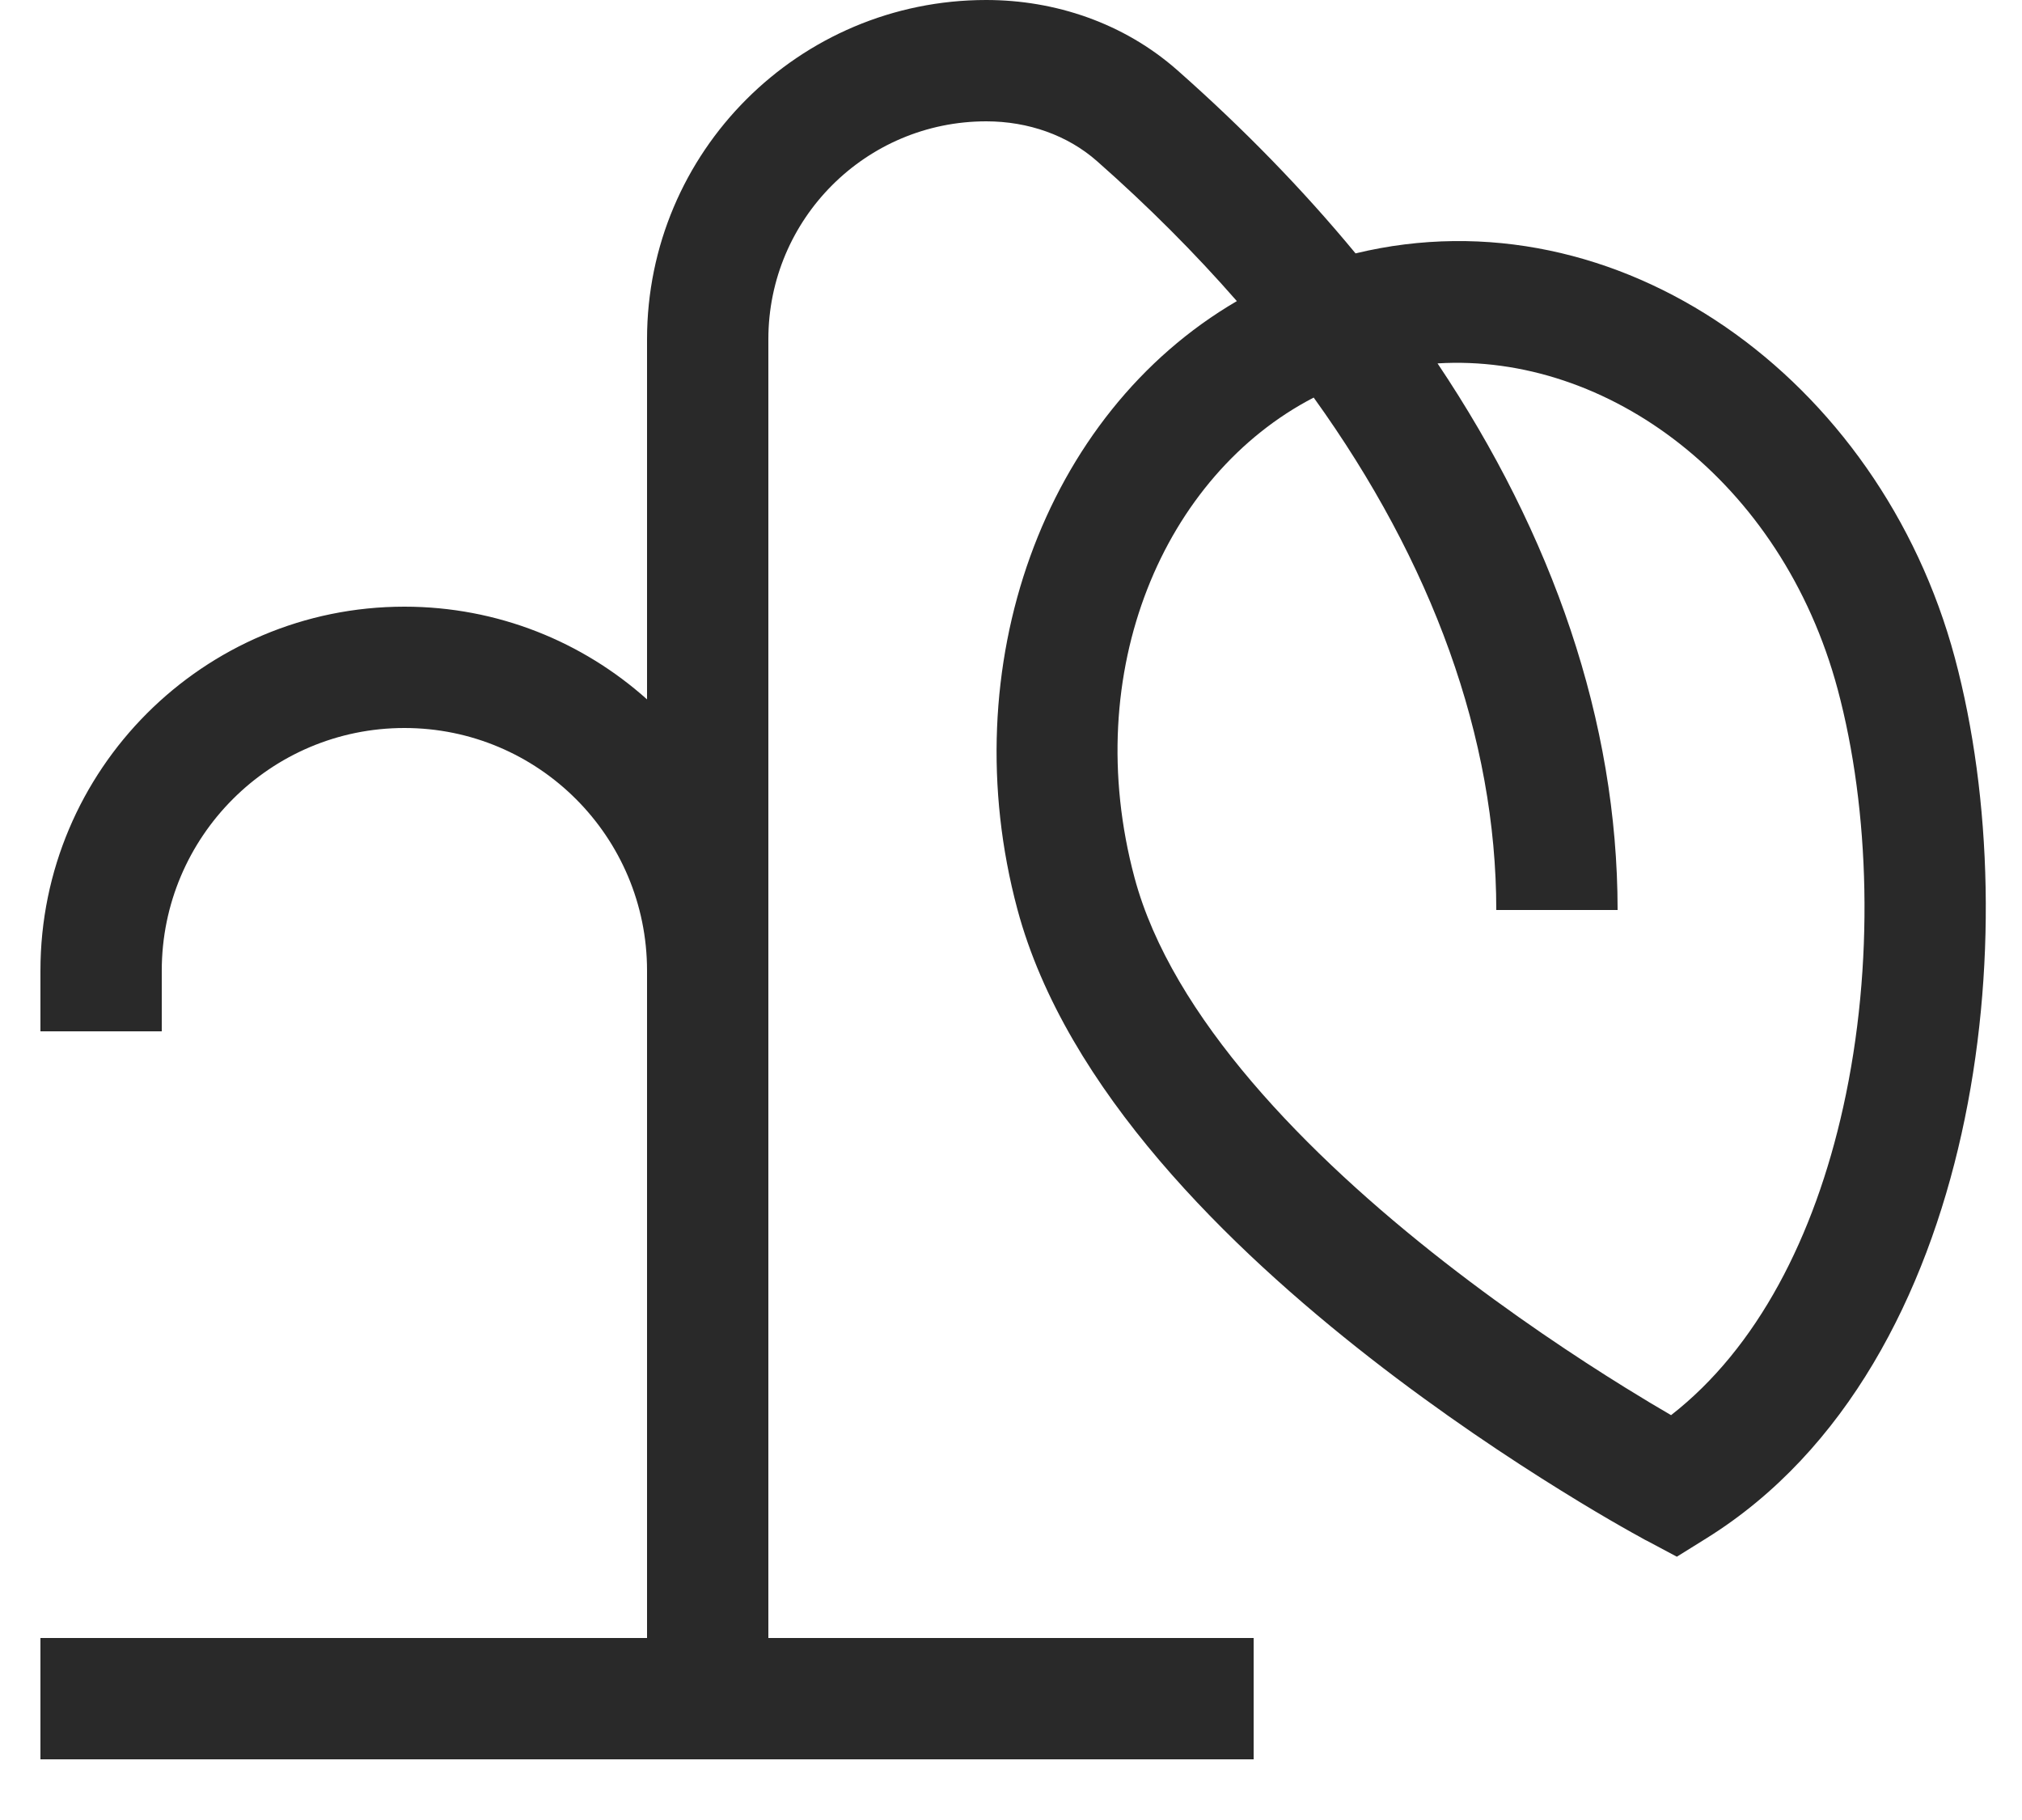 <svg width="20" height="18" viewBox="0 0 20 18" fill="none" xmlns="http://www.w3.org/2000/svg">
<path fill-rule="evenodd" clip-rule="evenodd" d="M7.6 3.355C7.6 2.165 8.565 1.2 9.755 1.2C10.171 1.2 10.561 1.338 10.851 1.594C11.357 2.04 11.819 2.503 12.234 2.978C10.319 4.095 9.421 6.595 10.063 8.992C10.542 10.78 12.169 12.351 13.552 13.43C14.26 13.982 14.939 14.431 15.441 14.742C15.692 14.898 15.9 15.02 16.046 15.103C16.119 15.144 16.176 15.177 16.216 15.198L16.262 15.224L16.275 15.231L16.279 15.233L16.28 15.233C16.28 15.233 16.28 15.233 16.563 14.704L16.28 15.233L16.586 15.396L16.88 15.213C18.269 14.348 19.049 12.8 19.402 11.213C19.757 9.618 19.704 7.883 19.336 6.507C18.594 3.739 16.003 1.879 13.408 2.506C12.886 1.874 12.295 1.268 11.645 0.694C11.113 0.225 10.432 0 9.755 0C7.902 0 6.4 1.502 6.4 3.355V6.917C5.763 6.347 4.922 6 4 6C2.012 6 0.4 7.612 0.4 9.6V10.2H1.6V9.6C1.6 8.275 2.675 7.2 4 7.2C5.326 7.2 6.4 8.275 6.4 9.6V16.2H0.4V17.4H12.4V16.2H7.6V3.355ZM11.222 8.681C10.674 6.636 11.515 4.698 12.994 3.932C14.167 5.562 14.8 7.298 14.8 9H16C16 7.13 15.355 5.289 14.219 3.594C15.898 3.491 17.623 4.753 18.177 6.818C18.494 8.002 18.545 9.541 18.231 10.952C17.946 12.234 17.381 13.332 16.529 13.996C16.406 13.925 16.252 13.833 16.073 13.722C15.597 13.427 14.955 13.002 14.289 12.483C12.924 11.419 11.591 10.057 11.222 8.681Z" fill="#292929"/>
</svg>

